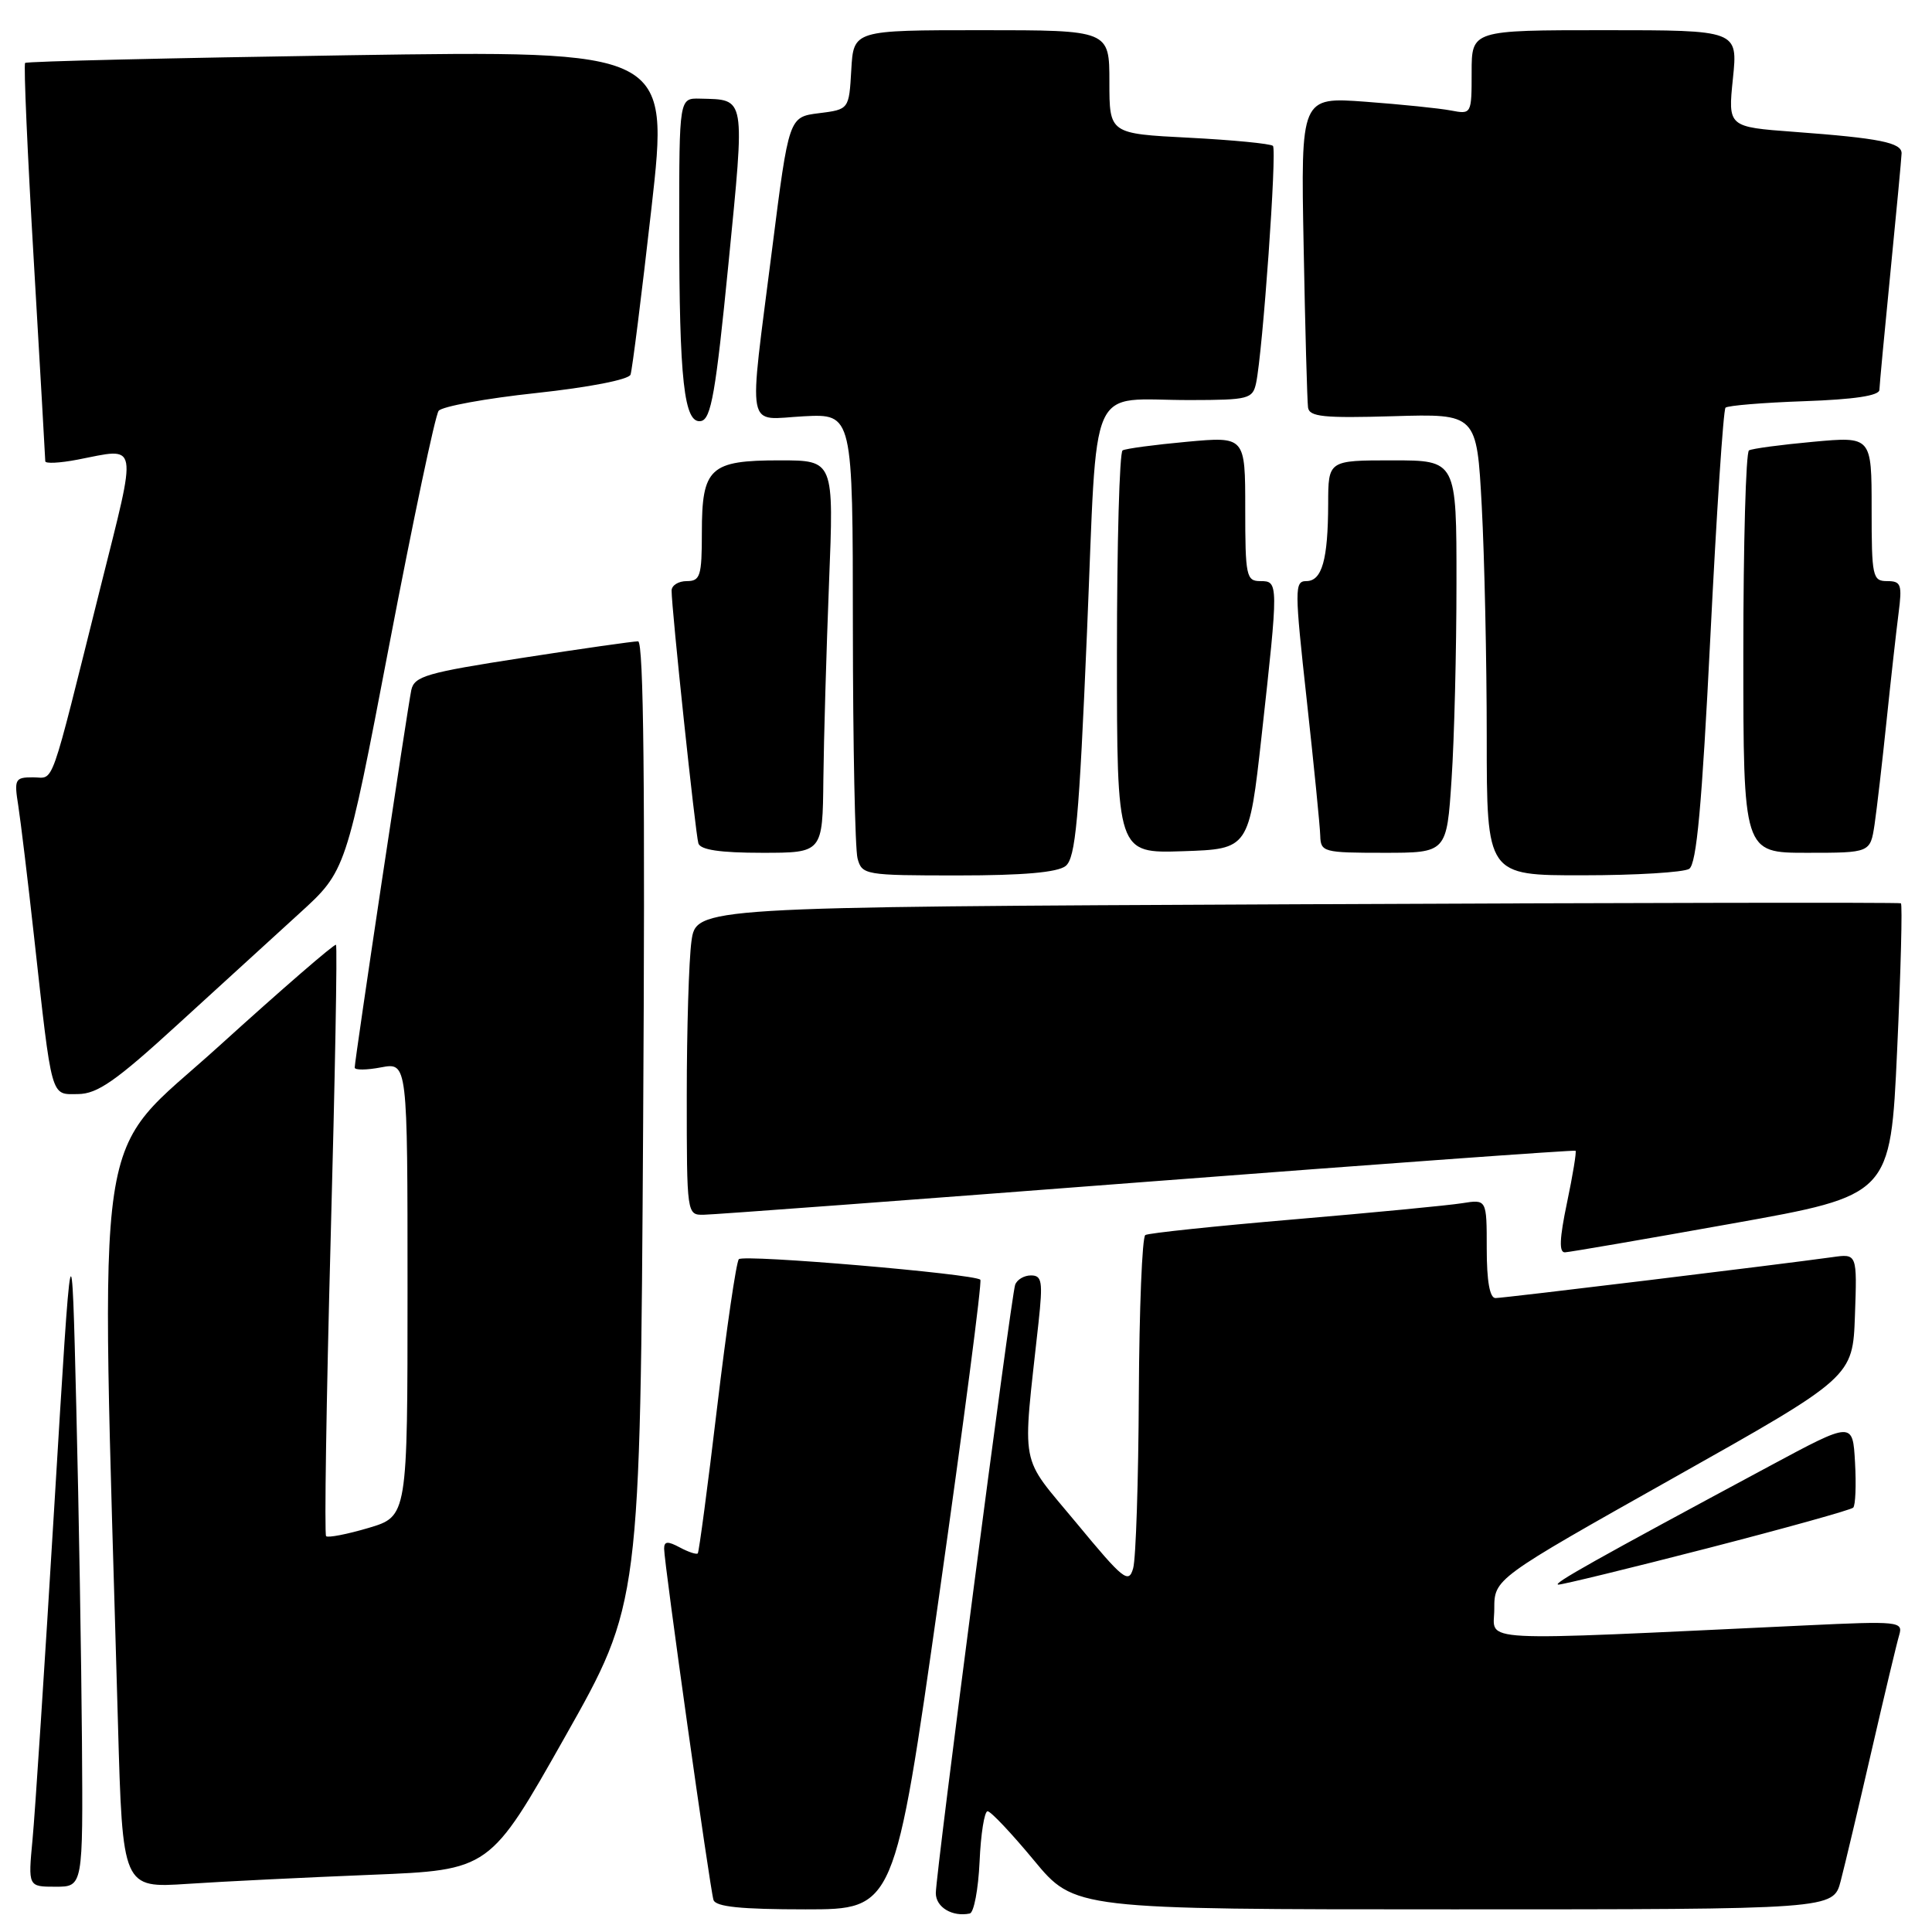 <?xml version="1.0" encoding="UTF-8" standalone="no"?>
<!DOCTYPE svg PUBLIC "-//W3C//DTD SVG 1.1//EN" "http://www.w3.org/Graphics/SVG/1.1/DTD/svg11.dtd" >
<svg xmlns="http://www.w3.org/2000/svg" xmlns:xlink="http://www.w3.org/1999/xlink" version="1.1" viewBox="0 0 256 256">
 <g >
 <path fill="currentColor"
d=" M 129.80 246.67 C 129.96 243.00 130.44 240.00 130.86 240.00 C 131.28 240.00 134.04 242.93 137.00 246.50 C 142.38 253.00 142.38 253.00 192.65 253.00 C 242.92 253.00 242.92 253.00 243.90 249.25 C 244.44 247.19 246.28 239.43 247.99 232.00 C 249.70 224.57 251.35 217.66 251.66 216.63 C 252.18 214.86 251.58 214.79 239.35 215.37 C 194.36 217.48 198.00 217.67 198.00 213.21 C 198.00 209.19 198.00 209.19 221.75 195.83 C 245.50 182.47 245.50 182.47 245.79 174.29 C 246.08 166.11 246.08 166.11 242.79 166.58 C 235.75 167.56 199.26 172.00 198.16 172.00 C 197.40 172.00 197.00 169.76 197.00 165.45 C 197.00 158.91 197.00 158.91 193.75 159.43 C 191.96 159.72 181.95 160.68 171.51 161.57 C 161.06 162.46 152.17 163.39 151.76 163.65 C 151.34 163.91 150.96 173.43 150.90 184.81 C 150.85 196.19 150.51 206.54 150.15 207.80 C 149.56 209.90 148.87 209.35 142.63 201.80 C 134.97 192.54 135.45 195.08 137.61 175.25 C 138.20 169.80 138.07 169.00 136.61 169.00 C 135.69 169.00 134.75 169.56 134.51 170.25 C 133.96 171.88 124.00 248.24 124.00 250.85 C 124.00 252.72 126.19 254.03 128.50 253.55 C 129.05 253.43 129.63 250.34 129.80 246.67 Z  M 124.43 211.50 C 127.67 188.67 130.14 169.80 129.90 169.57 C 129.12 168.79 98.51 166.18 97.90 166.85 C 97.56 167.21 96.27 176.05 95.02 186.50 C 93.78 196.95 92.62 205.65 92.46 205.83 C 92.30 206.01 91.23 205.66 90.09 205.05 C 88.47 204.18 88.00 204.22 88.00 205.21 C 87.99 207.05 94.07 250.25 94.54 251.75 C 94.83 252.66 98.18 253.00 106.74 253.00 C 118.54 253.00 118.54 253.00 124.43 211.50 Z  M 10.86 230.75 C 10.78 220.16 10.45 200.25 10.11 186.50 C 9.50 161.50 9.50 161.50 7.20 199.50 C 5.94 220.40 4.64 240.31 4.31 243.75 C 3.72 250.00 3.72 250.00 7.36 250.00 C 11.00 250.00 11.00 250.00 10.86 230.75 Z  M 49.20 248.42 C 64.90 247.79 64.90 247.79 74.86 230.15 C 84.83 212.50 84.83 212.50 85.22 148.75 C 85.49 104.50 85.29 84.99 84.55 84.98 C 83.97 84.97 77.08 85.95 69.22 87.17 C 56.52 89.13 54.90 89.60 54.50 91.43 C 54.01 93.75 47.00 140.47 47.00 141.46 C 47.00 141.81 48.57 141.80 50.50 141.43 C 54.00 140.78 54.00 140.78 54.00 170.85 C 54.00 200.92 54.00 200.92 48.83 202.46 C 45.99 203.30 43.46 203.79 43.21 203.55 C 42.97 203.30 43.24 185.65 43.81 164.31 C 44.39 142.98 44.71 125.37 44.52 125.19 C 44.34 125.01 37.35 131.06 28.98 138.65 C 12.11 153.95 13.32 145.84 15.63 228.35 C 16.24 250.19 16.24 250.19 24.87 249.62 C 29.62 249.30 40.56 248.77 49.20 248.42 Z  M 226.26 205.15 C 236.57 202.49 245.26 200.07 245.56 199.77 C 245.86 199.47 245.97 196.78 245.80 193.78 C 245.50 188.34 245.50 188.34 234.50 194.25 C 211.21 206.76 205.53 209.95 206.50 209.97 C 207.05 209.97 215.94 207.81 226.26 205.15 Z  M 229.50 162.13 C 250.50 158.38 250.50 158.38 251.38 139.16 C 251.87 128.59 252.09 119.83 251.88 119.69 C 251.67 119.56 215.67 119.62 171.87 119.82 C 92.25 120.18 92.25 120.18 91.62 124.73 C 91.28 127.23 91.00 136.42 91.00 145.14 C 91.00 160.93 91.01 161.00 93.25 160.96 C 94.49 160.95 120.92 158.98 152.00 156.59 C 183.07 154.21 208.62 152.36 208.77 152.48 C 208.91 152.60 208.41 155.69 207.64 159.35 C 206.64 164.12 206.56 165.98 207.37 165.94 C 207.99 165.91 217.95 164.20 229.50 162.13 Z  M 23.50 135.79 C 29.00 130.76 36.28 124.11 39.68 121.02 C 45.85 115.40 45.85 115.40 51.58 85.45 C 54.73 68.98 57.67 55.02 58.12 54.44 C 58.56 53.86 64.38 52.79 71.04 52.08 C 78.08 51.32 83.32 50.30 83.55 49.64 C 83.77 49.01 85.02 39.09 86.32 27.59 C 88.68 6.68 88.68 6.68 46.19 7.32 C 22.82 7.68 3.53 8.13 3.33 8.34 C 3.12 8.54 3.64 20.36 4.48 34.60 C 5.31 48.85 6.00 60.78 6.00 61.12 C 6.00 61.45 7.91 61.36 10.25 60.91 C 18.46 59.32 18.24 58.12 13.33 77.75 C 6.44 105.31 7.27 103.00 4.37 103.00 C 1.99 103.00 1.86 103.24 2.42 106.75 C 2.74 108.81 3.68 116.58 4.50 124.00 C 6.93 145.92 6.67 145.00 10.34 144.97 C 12.91 144.95 15.37 143.23 23.50 135.79 Z  M 141.20 114.75 C 142.52 113.70 142.98 108.63 144.03 83.83 C 145.48 49.58 143.95 53.04 157.73 53.01 C 165.45 53.00 165.99 52.86 166.44 50.75 C 167.32 46.60 169.22 19.88 168.67 19.33 C 168.37 19.04 163.37 18.55 157.56 18.25 C 147.00 17.71 147.00 17.71 147.00 10.86 C 147.00 4.00 147.00 4.00 130.05 4.00 C 113.10 4.00 113.10 4.00 112.80 9.25 C 112.50 14.50 112.50 14.50 108.51 15.00 C 104.53 15.50 104.53 15.50 102.31 33.00 C 99.16 57.84 98.73 55.57 106.50 55.16 C 113.00 54.83 113.00 54.83 113.01 83.16 C 113.02 98.75 113.30 112.51 113.63 113.75 C 114.22 115.93 114.61 116.00 126.93 116.00 C 135.57 116.00 140.12 115.60 141.20 114.75 Z  M 223.82 115.13 C 224.81 114.51 225.51 106.76 226.63 84.42 C 227.45 67.99 228.35 54.31 228.64 54.02 C 228.93 53.74 233.63 53.35 239.08 53.16 C 245.70 52.93 249.01 52.43 249.03 51.66 C 249.05 51.02 249.71 43.98 250.50 36.00 C 251.29 28.02 251.95 20.97 251.97 20.33 C 252.01 18.90 249.08 18.31 237.73 17.47 C 228.96 16.82 228.96 16.82 229.62 10.41 C 230.28 4.00 230.28 4.00 212.64 4.00 C 195.00 4.00 195.00 4.00 195.00 9.58 C 195.00 15.13 194.98 15.16 192.25 14.64 C 190.74 14.35 185.64 13.83 180.93 13.48 C 172.36 12.85 172.36 12.85 172.74 32.68 C 172.94 43.58 173.21 53.17 173.32 53.99 C 173.49 55.23 175.38 55.42 184.60 55.15 C 195.68 54.82 195.68 54.82 196.34 67.07 C 196.70 73.80 197.00 87.57 197.00 97.66 C 197.00 116.00 197.00 116.00 209.75 115.98 C 216.76 115.98 223.09 115.59 223.82 115.13 Z  M 109.10 103.25 C 109.16 97.89 109.50 86.19 109.85 77.25 C 110.50 61.00 110.50 61.00 103.32 61.00 C 94.05 61.00 93.00 61.98 93.00 70.57 C 93.00 76.33 92.79 77.00 91.00 77.00 C 89.90 77.00 89.00 77.56 88.99 78.25 C 88.98 80.61 92.15 110.50 92.54 111.75 C 92.81 112.61 95.42 113.00 100.97 113.00 C 109.00 113.00 109.00 113.00 109.10 103.25 Z  M 167.17 97.50 C 169.42 77.17 169.42 77.00 167.00 77.00 C 165.14 77.00 165.00 76.33 165.00 67.41 C 165.00 57.83 165.00 57.83 157.25 58.54 C 152.99 58.93 149.16 59.44 148.75 59.68 C 148.34 59.92 148.00 72.03 148.00 86.60 C 148.00 113.08 148.00 113.08 156.75 112.79 C 165.50 112.50 165.50 112.50 167.17 97.50 Z  M 192.34 103.25 C 192.70 97.89 192.99 86.19 192.99 77.25 C 193.00 61.00 193.00 61.00 184.50 61.00 C 176.00 61.00 176.00 61.00 175.99 66.75 C 175.97 74.18 175.17 77.00 173.09 77.00 C 171.52 77.00 171.53 78.03 173.15 92.75 C 174.10 101.41 174.91 109.51 174.94 110.75 C 175.00 112.90 175.37 113.00 183.35 113.00 C 191.70 113.00 191.70 113.00 192.34 103.25 Z  M 248.39 109.25 C 248.69 107.19 249.41 101.00 249.98 95.50 C 250.55 90.00 251.27 83.59 251.57 81.25 C 252.06 77.45 251.91 77.00 250.06 77.00 C 248.12 77.00 248.00 76.43 248.00 67.41 C 248.00 57.83 248.00 57.83 240.25 58.54 C 235.99 58.93 232.16 59.44 231.75 59.68 C 231.34 59.92 231.00 72.02 231.00 86.56 C 231.00 113.00 231.00 113.00 239.41 113.00 C 247.82 113.00 247.82 113.00 248.39 109.25 Z  M 96.52 34.99 C 98.73 12.49 98.86 13.23 92.75 13.07 C 90.00 13.00 90.00 13.00 90.00 29.86 C 90.00 50.44 90.64 56.21 92.89 55.79 C 94.23 55.53 94.84 52.00 96.52 34.99 Z "/>
</g>
</svg>